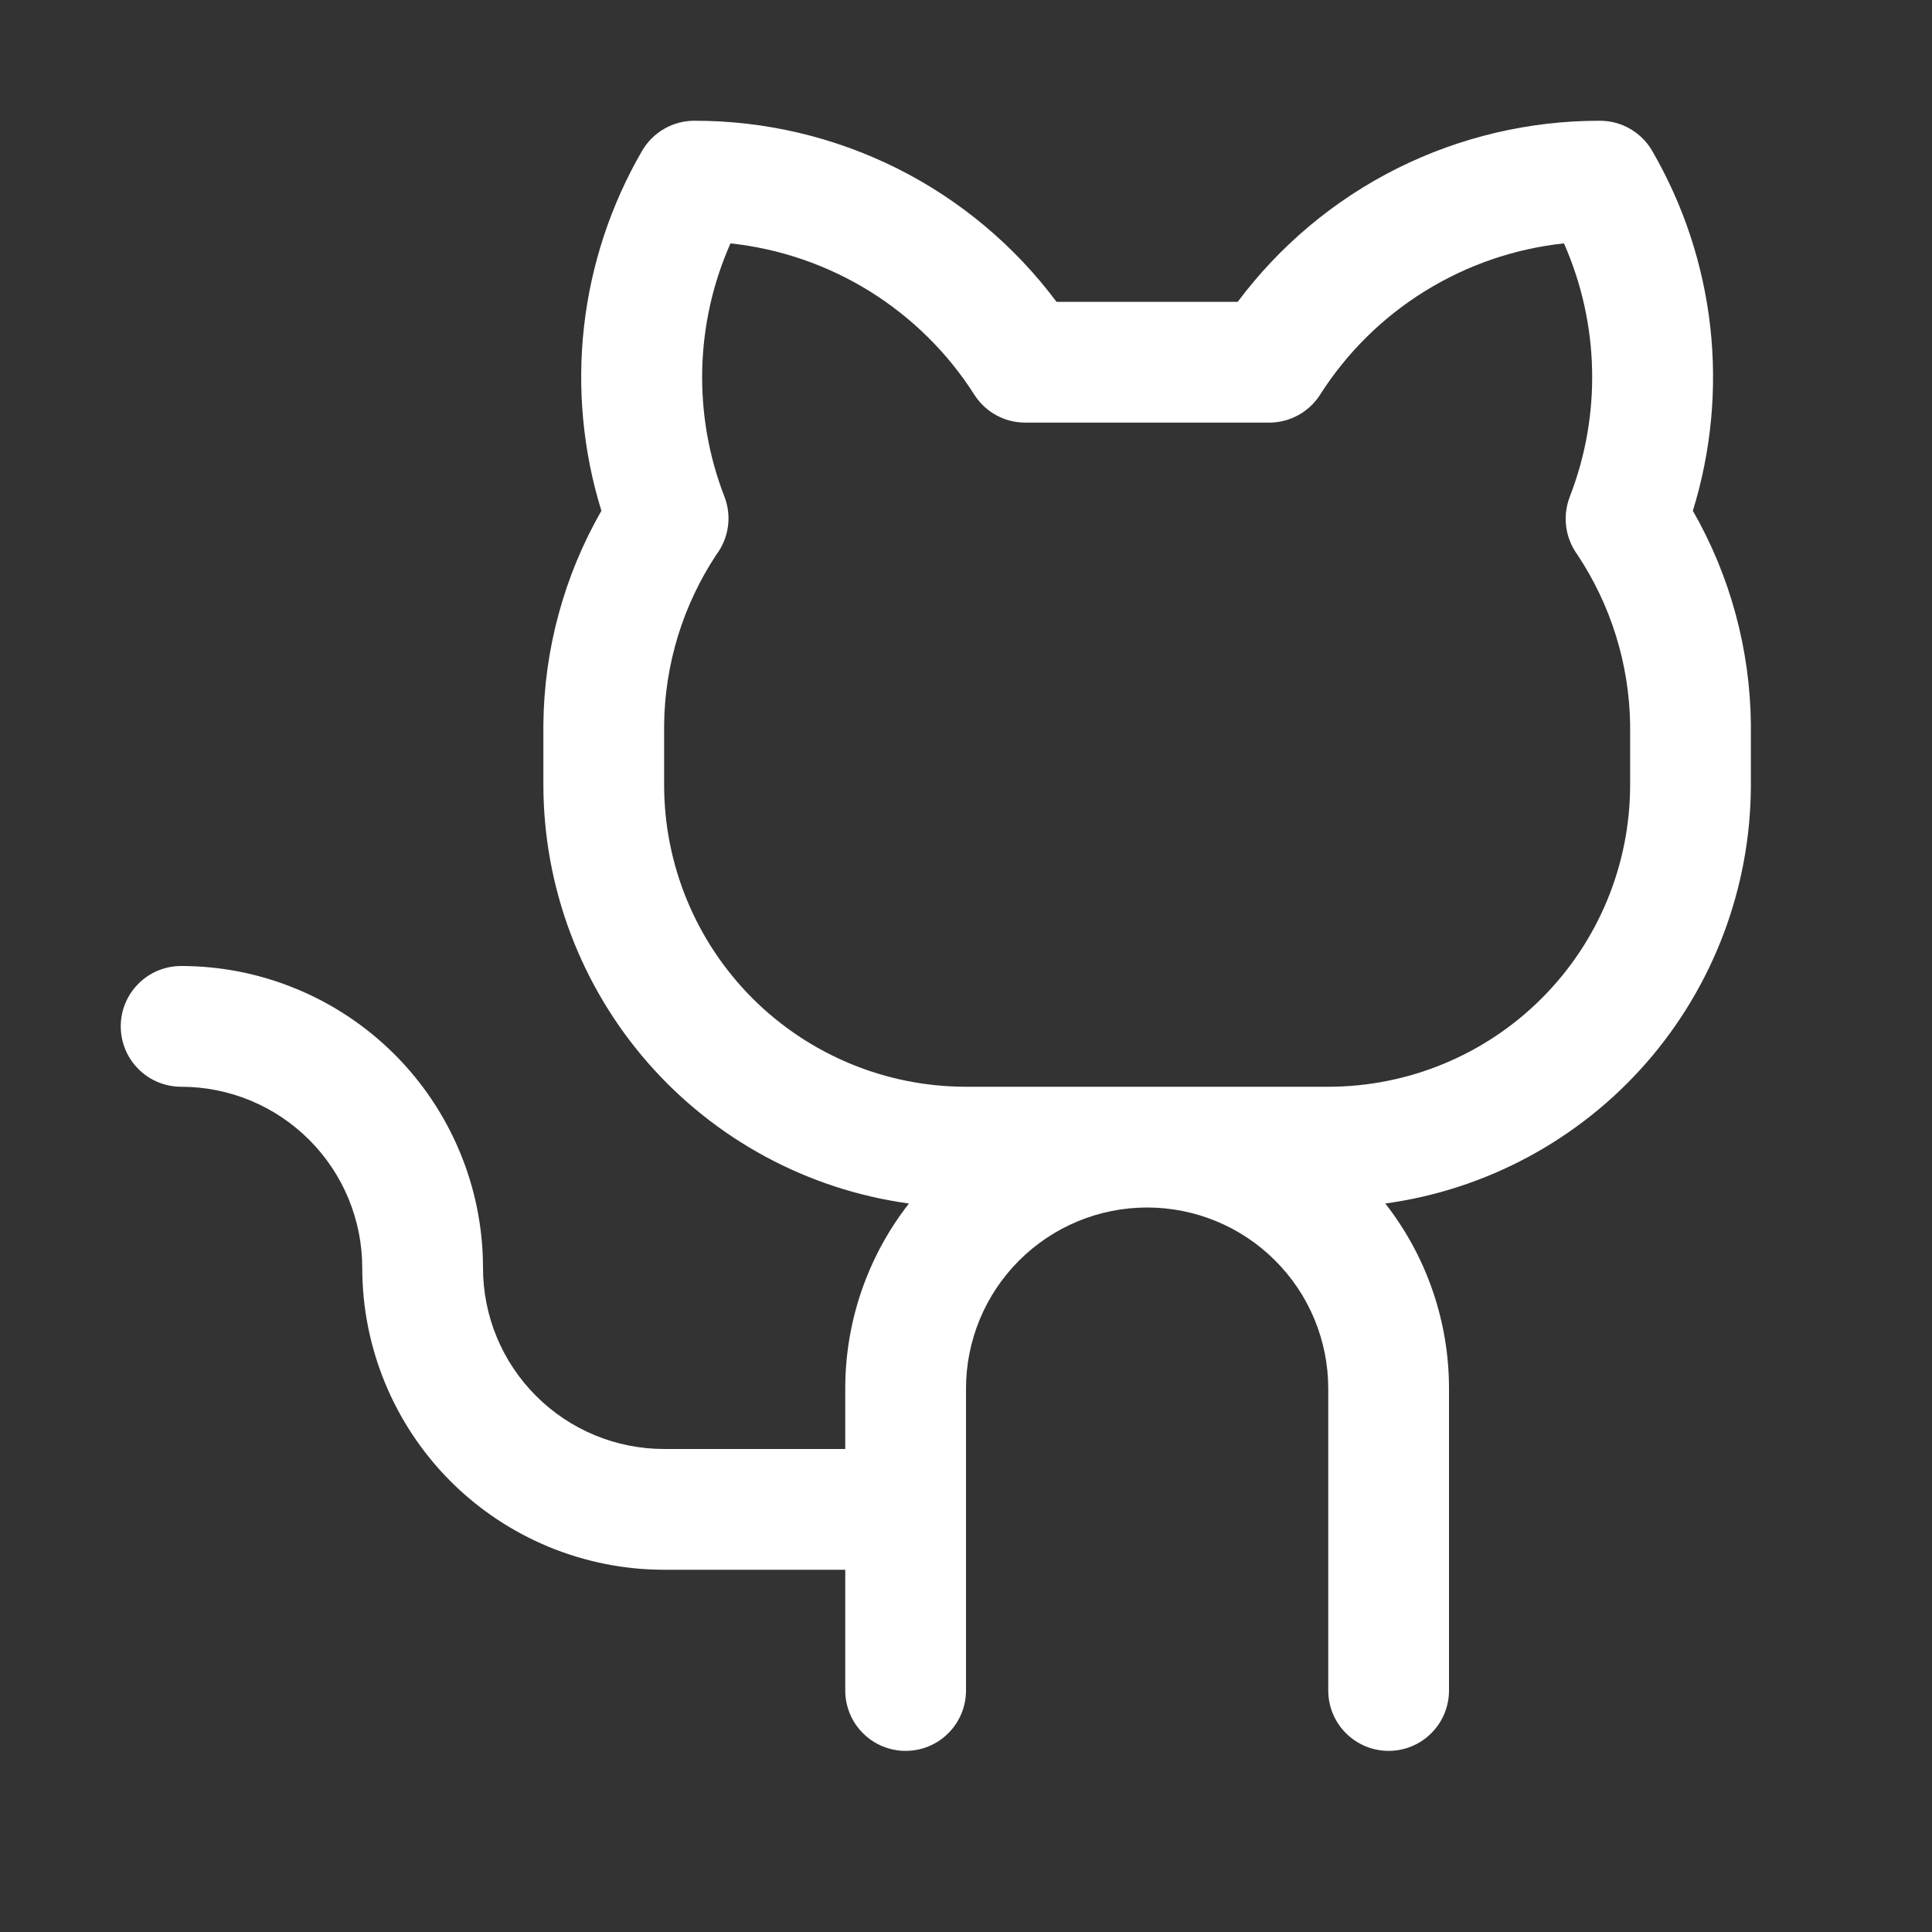 <svg width="32" height="32" viewBox="0 0 32 32" fill="none" xmlns="http://www.w3.org/2000/svg">
<rect x="0" y="0" width="32" height="32" fill="#333333" stroke="none"/>
<path d="M28.039 8.46C28.344 7.474 28.442 6.435 28.327 5.41C28.211 4.384 27.884 3.393 27.366 2.5C27.279 2.348 27.152 2.222 27 2.134C26.848 2.046 26.676 2 26.5 2C25.335 1.998 24.186 2.268 23.144 2.788C22.102 3.309 21.197 4.067 20.5 5H17.5C16.803 4.067 15.898 3.309 14.856 2.788C13.814 2.268 12.665 1.998 11.5 2C11.324 2 11.152 2.046 11 2.134C10.848 2.222 10.722 2.348 10.634 2.5C10.116 3.393 9.789 4.384 9.673 5.41C9.558 6.435 9.656 7.474 9.961 8.46C9.343 9.538 9.012 10.757 9 12V13C9.002 14.692 9.616 16.326 10.729 17.601C11.842 18.875 13.379 19.704 15.055 19.934C14.371 20.809 13.999 21.889 14 23V24H11C10.204 24 9.441 23.684 8.879 23.121C8.316 22.559 8 21.796 8 21C8 20.343 7.871 19.693 7.619 19.087C7.368 18.48 7 17.929 6.536 17.465C6.071 17 5.52 16.632 4.913 16.381C4.307 16.129 3.657 16 3 16C2.735 16 2.48 16.105 2.293 16.293C2.105 16.48 2 16.735 2 17C2 17.265 2.105 17.52 2.293 17.707C2.48 17.895 2.735 18 3 18C3.796 18 4.559 18.316 5.121 18.879C5.684 19.441 6 20.204 6 21C6 22.326 6.527 23.598 7.464 24.536C8.402 25.473 9.674 26 11 26H14V28C14 28.265 14.105 28.52 14.293 28.707C14.48 28.895 14.735 29 15 29C15.265 29 15.52 28.895 15.707 28.707C15.895 28.52 16 28.265 16 28V23C16 22.204 16.316 21.441 16.879 20.879C17.441 20.316 18.204 20 19 20C19.796 20 20.559 20.316 21.121 20.879C21.684 21.441 22 22.204 22 23V28C22 28.265 22.105 28.52 22.293 28.707C22.48 28.895 22.735 29 23 29C23.265 29 23.52 28.895 23.707 28.707C23.895 28.52 24 28.265 24 28V23C24.001 21.889 23.629 20.809 22.945 19.934C24.621 19.704 26.158 18.875 27.271 17.601C28.384 16.326 28.998 14.692 29 13V12C28.988 10.757 28.657 9.538 28.039 8.46ZM27 13C27 14.326 26.473 15.598 25.535 16.536C24.598 17.473 23.326 18 22 18H16C14.674 18 13.402 17.473 12.464 16.536C11.527 15.598 11 14.326 11 13V12C11.012 11 11.312 10.025 11.863 9.19C11.965 9.055 12.032 8.895 12.056 8.727C12.08 8.559 12.061 8.387 12 8.229C11.739 7.557 11.614 6.84 11.631 6.12C11.648 5.4 11.807 4.69 12.099 4.031C12.917 4.119 13.705 4.39 14.405 4.824C15.104 5.259 15.697 5.844 16.139 6.539C16.229 6.68 16.353 6.796 16.499 6.876C16.646 6.957 16.81 6.999 16.977 7H21.021C21.189 7 21.354 6.958 21.502 6.877C21.649 6.797 21.773 6.68 21.864 6.539C22.306 5.844 22.898 5.258 23.598 4.824C24.297 4.39 25.085 4.119 25.904 4.031C26.195 4.69 26.354 5.4 26.37 6.12C26.387 6.841 26.261 7.557 26 8.229C25.94 8.386 25.919 8.556 25.941 8.723C25.963 8.89 26.026 9.049 26.125 9.185C26.681 10.02 26.985 10.997 27 12V13Z" fill="white"/>
</svg>
